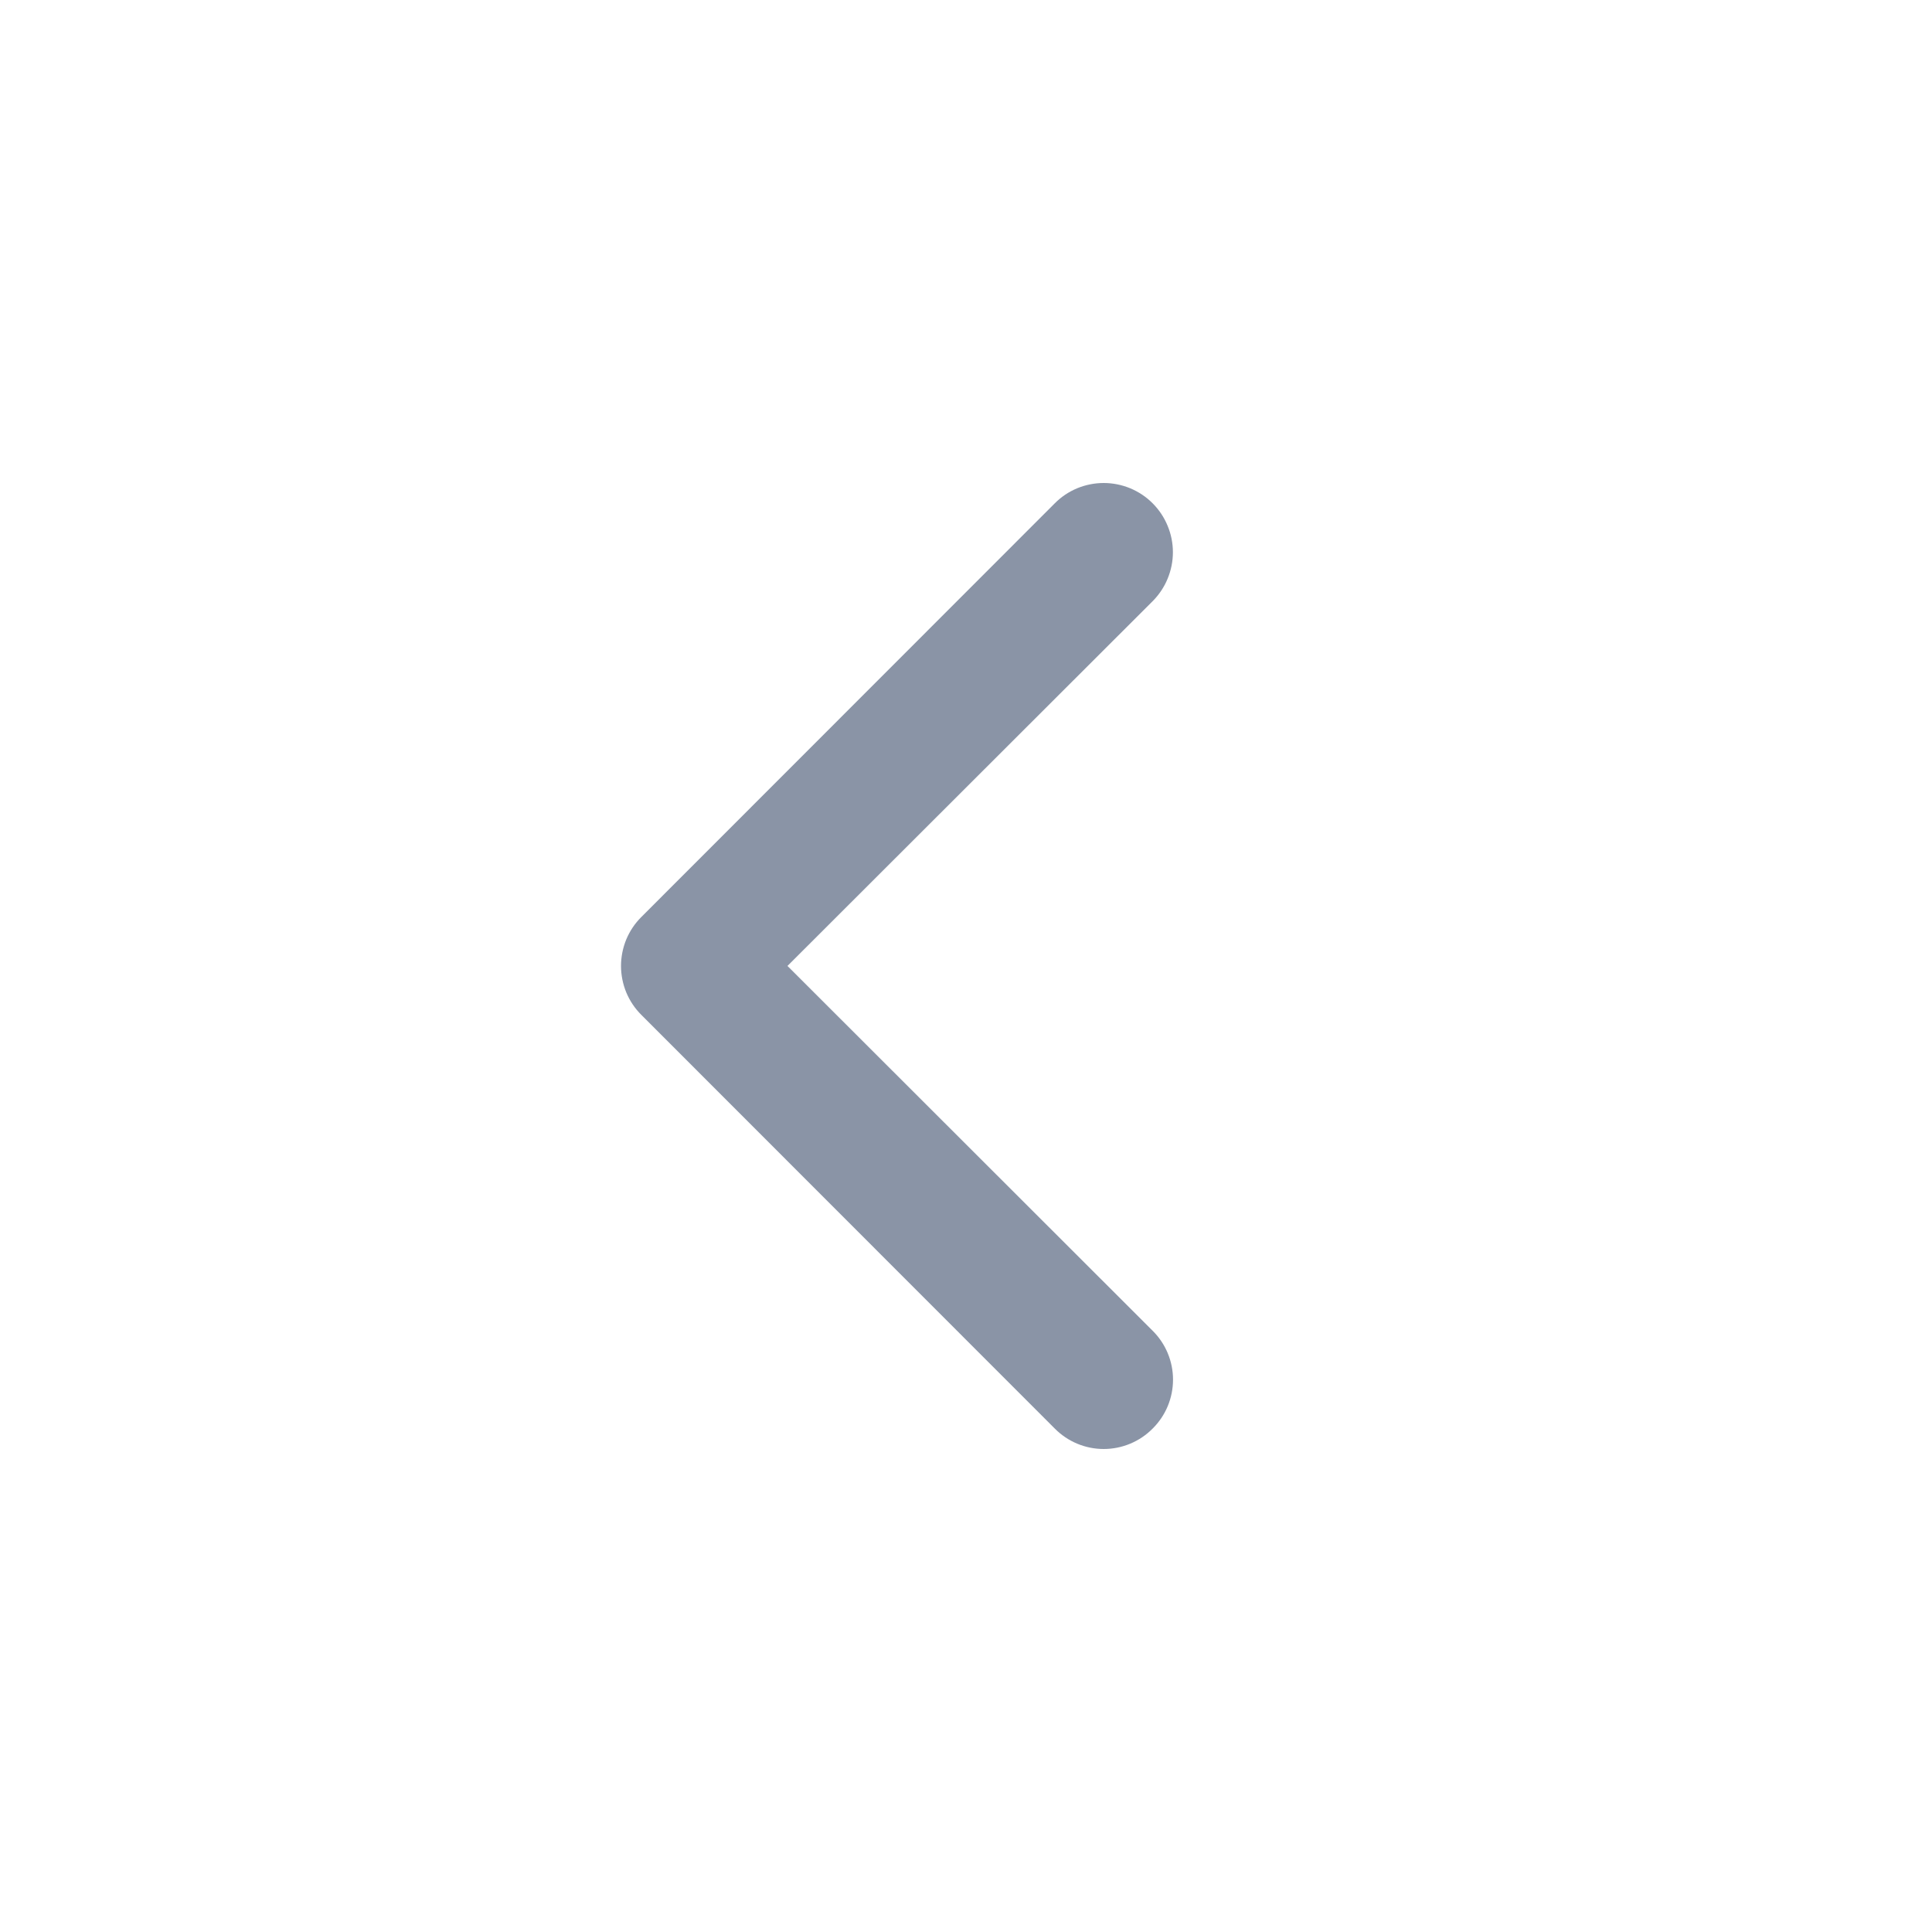 <svg width="15" height="15" viewBox="0 0 32 32" fill="none" xmlns="http://www.w3.org/2000/svg">
<path d="M13.043 15.999L19.091 9.958C19.197 9.851 19.282 9.725 19.339 9.586C19.397 9.446 19.427 9.297 19.427 9.147C19.427 8.996 19.397 8.847 19.339 8.708C19.282 8.569 19.197 8.442 19.091 8.336C18.985 8.229 18.858 8.145 18.719 8.087C18.58 8.03 18.431 8 18.281 8C18.13 8 17.981 8.03 17.842 8.087C17.703 8.145 17.577 8.229 17.471 8.336L10.623 15.188C10.516 15.294 10.431 15.421 10.373 15.56C10.316 15.699 10.286 15.848 10.286 15.999C10.286 16.15 10.316 16.299 10.373 16.438C10.431 16.577 10.516 16.704 10.623 16.81L17.471 23.662C17.577 23.769 17.703 23.854 17.842 23.912C17.981 23.97 18.13 24 18.281 24C18.431 24 18.581 23.97 18.72 23.912C18.859 23.854 18.985 23.769 19.091 23.662C19.198 23.556 19.283 23.43 19.341 23.291C19.399 23.151 19.429 23.002 19.429 22.851C19.429 22.701 19.399 22.551 19.341 22.412C19.283 22.273 19.198 22.147 19.091 22.041L13.043 15.999Z" fill="#8A94A6"/>
</svg>
